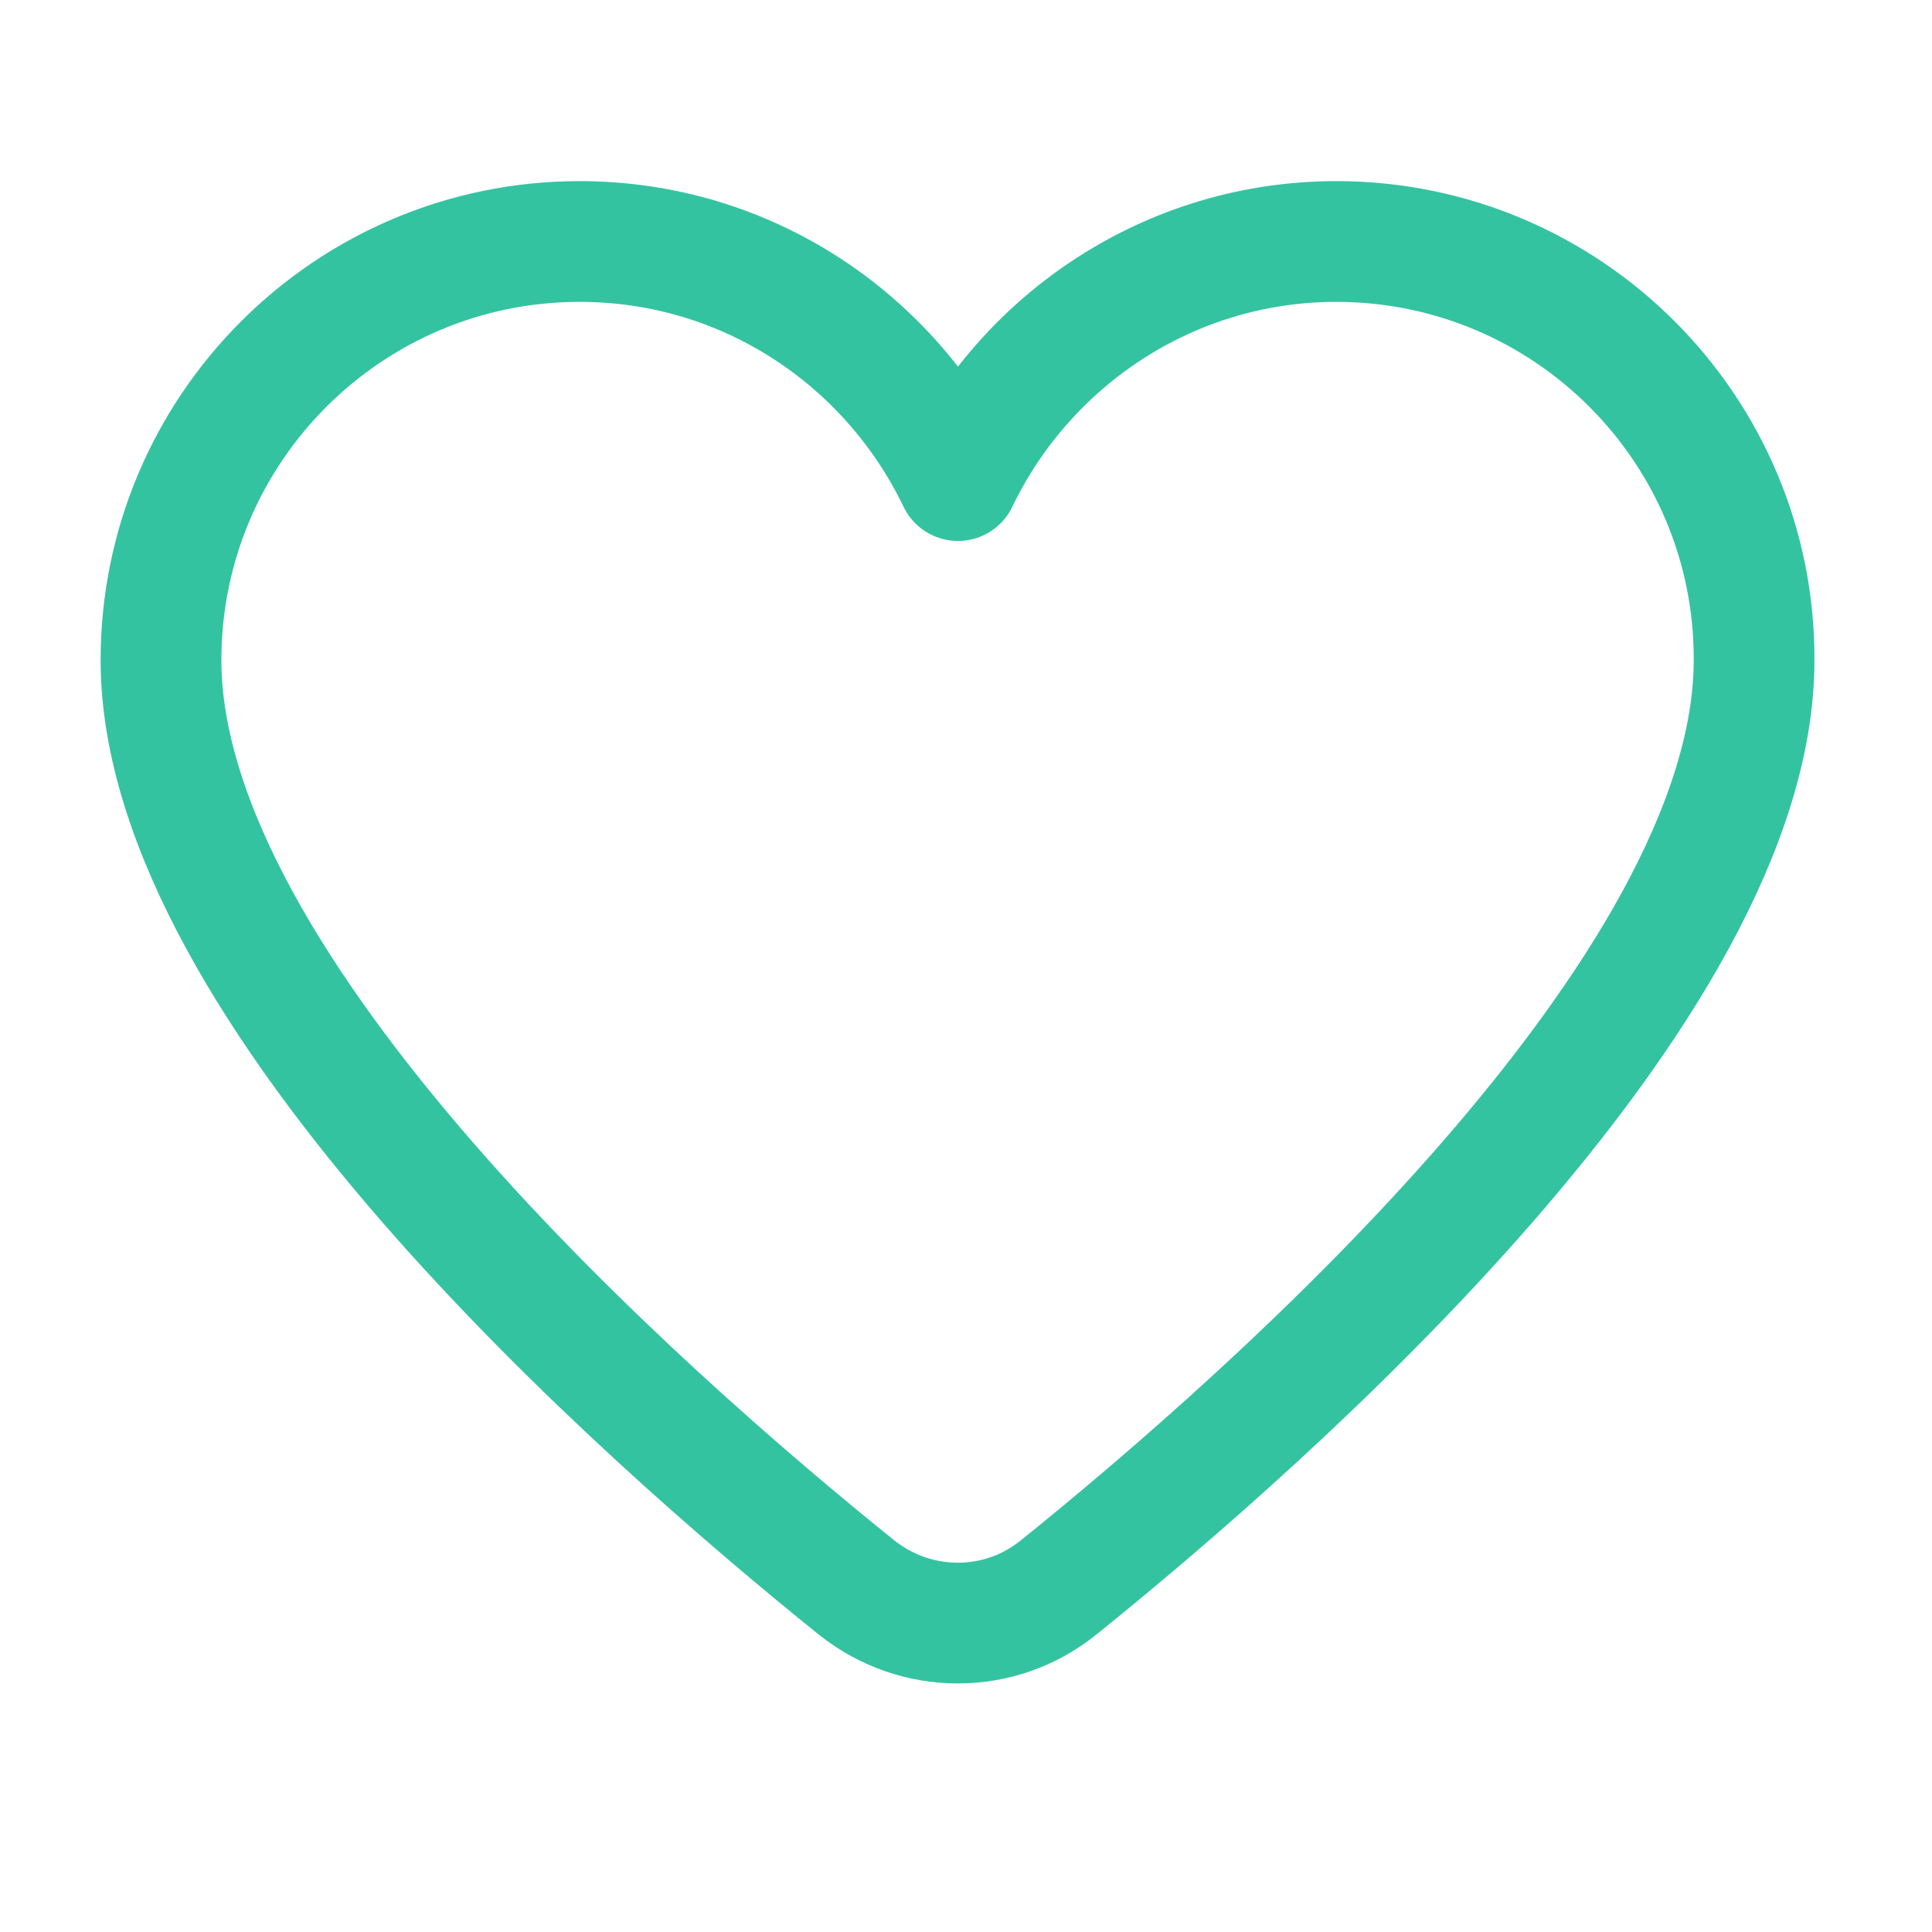 <svg width="24" height="24" viewBox="0 0 24 24" fill="none" xmlns="http://www.w3.org/2000/svg">
<path d="M16.6 3C14.53 3 12.74 4.22 11.9 5.97C11.06 4.22 9.28 3 7.2 3C4.33 3 2 5.33 2 8.2C2 12.31 7.98 17.58 10.64 19.72C11.38 20.31 12.42 20.31 13.15 19.72C15.82 17.57 21.79 12.3 21.79 8.2C21.8 5.33 19.47 3 16.6 3Z" stroke="#34C3A0" stroke-width="1.5" stroke-miterlimit="10" stroke-linecap="round" stroke-linejoin="round"/>
</svg>
